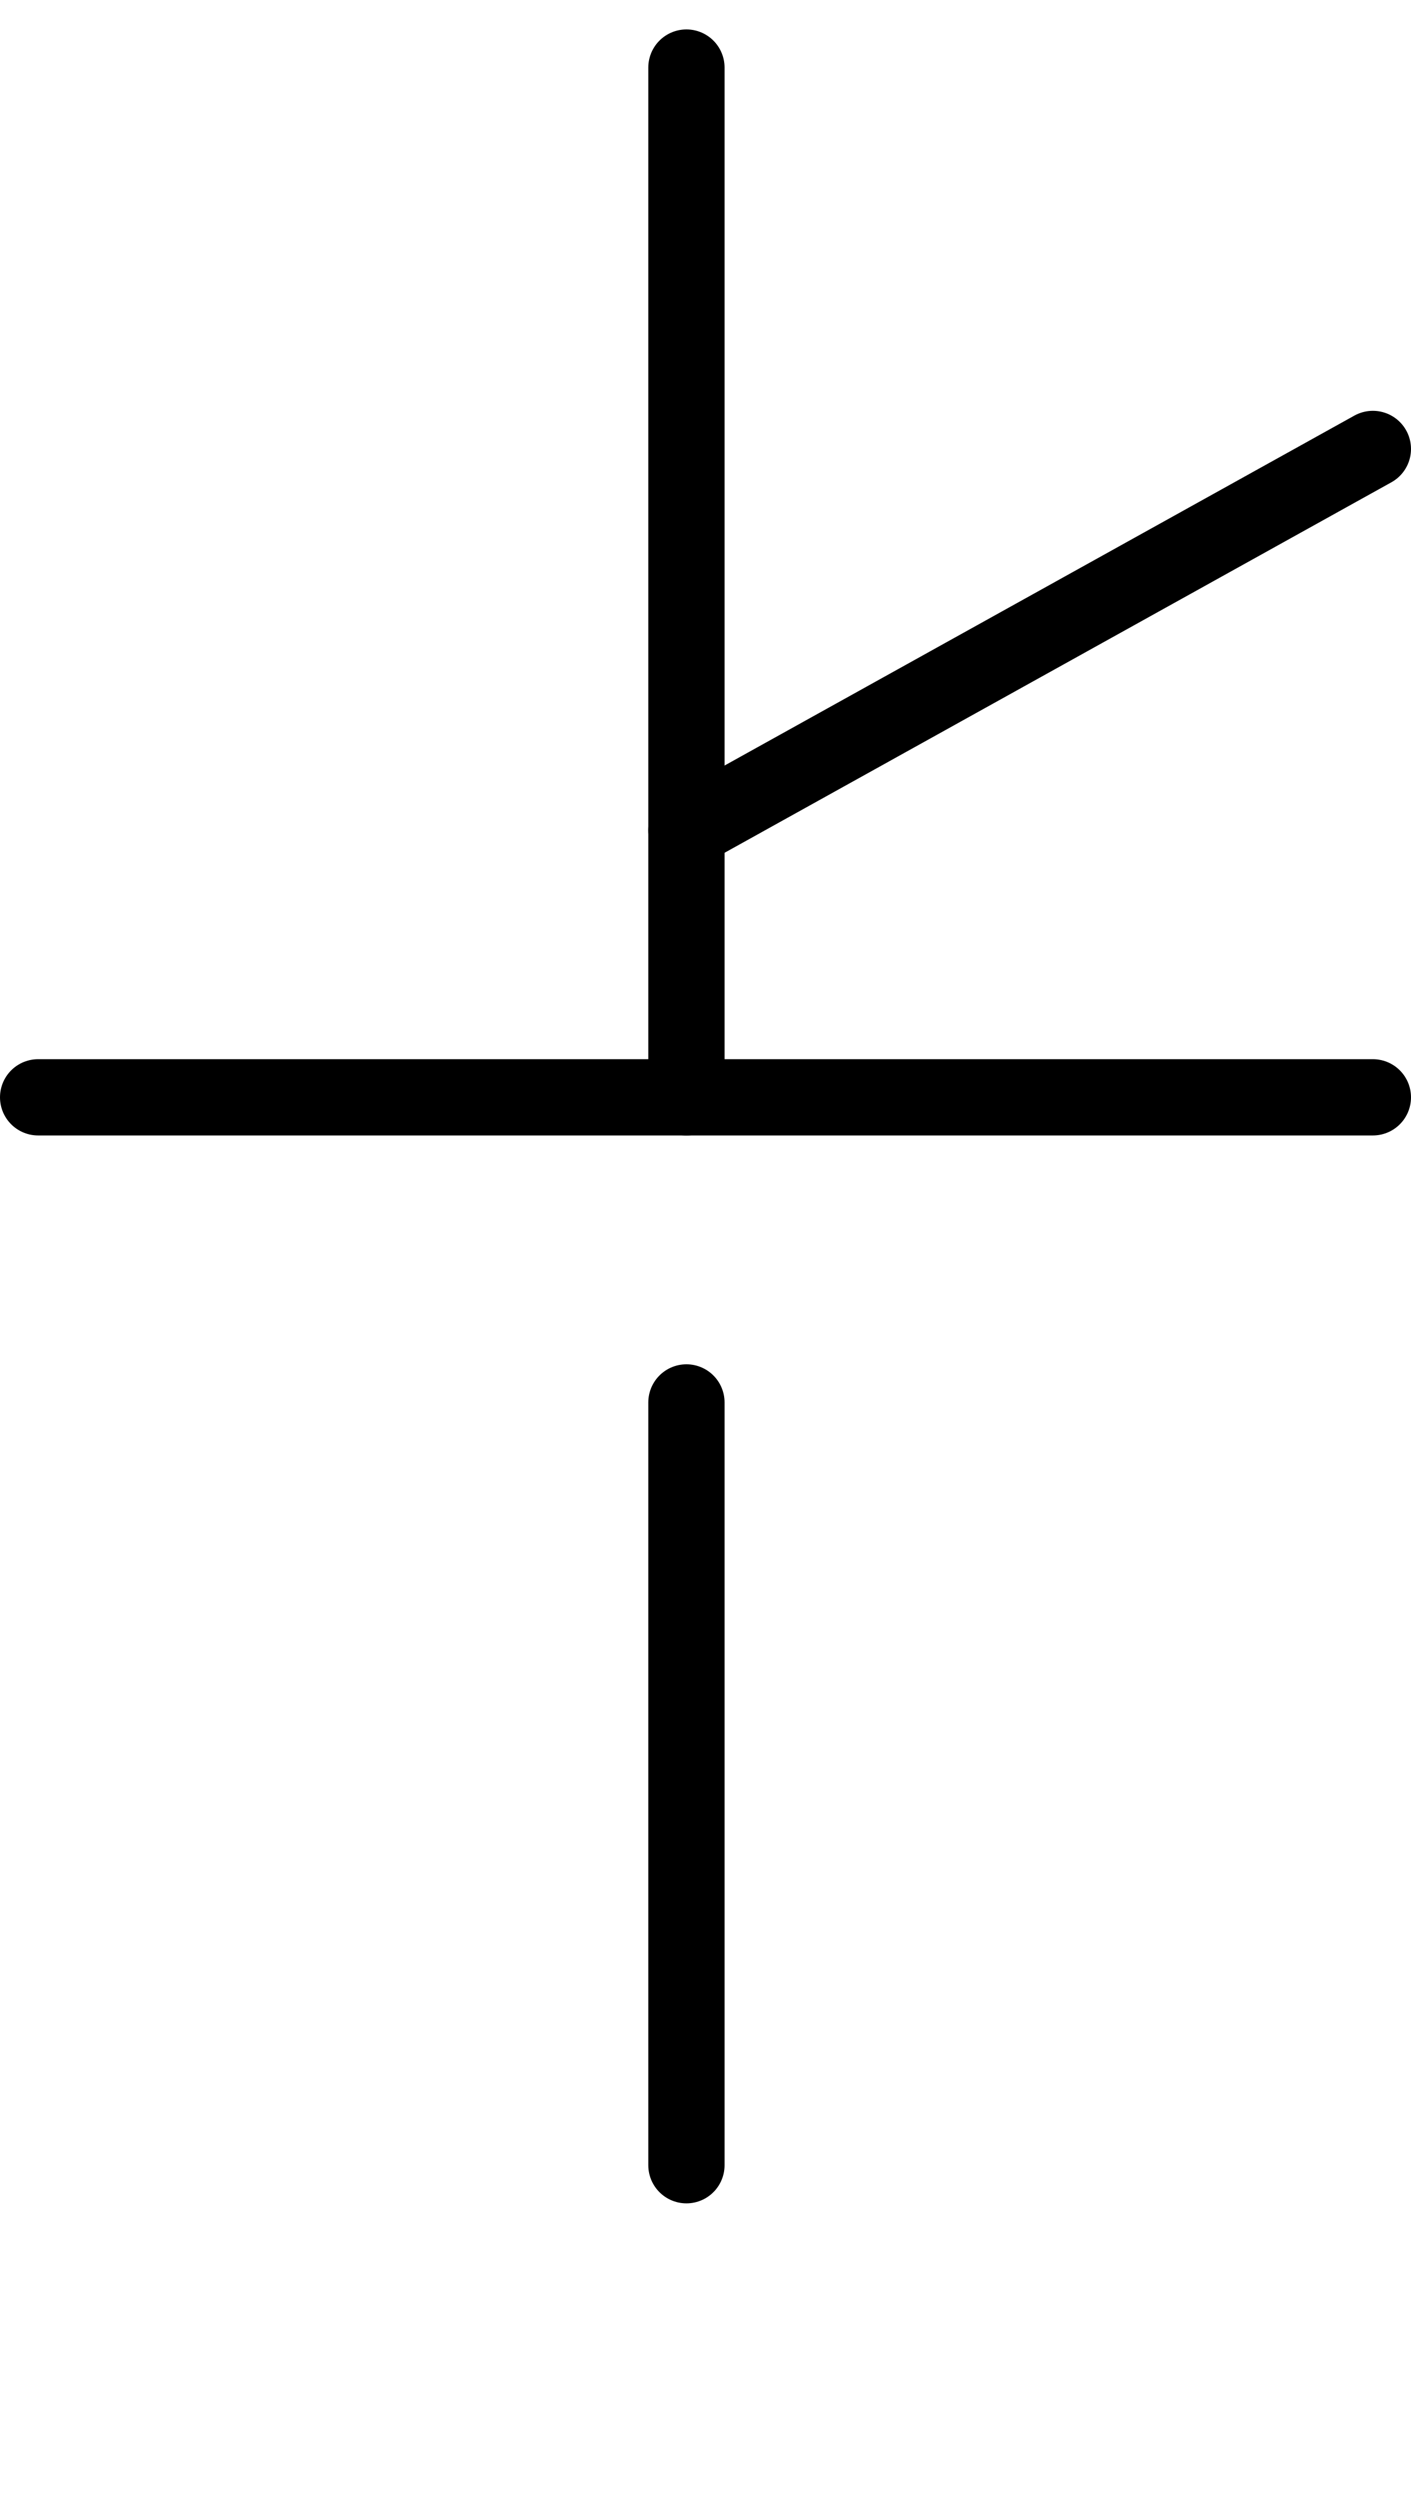 <svg version="1.1" width="35" height="62" viewBox="-1 -1 37 64" xmlns="http://www.w3.org/2000/svg">
<defs>
  <style>
    line, circle {
      fill: none;
      stroke: black;
      stroke-width: 2;
      stroke-linecap: round;
    }
  </style>
</defs>

<line x1="17" y1="20" x2="35" y2="10"/><line x1="17" y1="27" x2="17" y2="0"/><line x1="17" y1="35" x2="17" y2="55"/><line x1="0" y1="27" x2="35" y2="27"/>
</svg>
